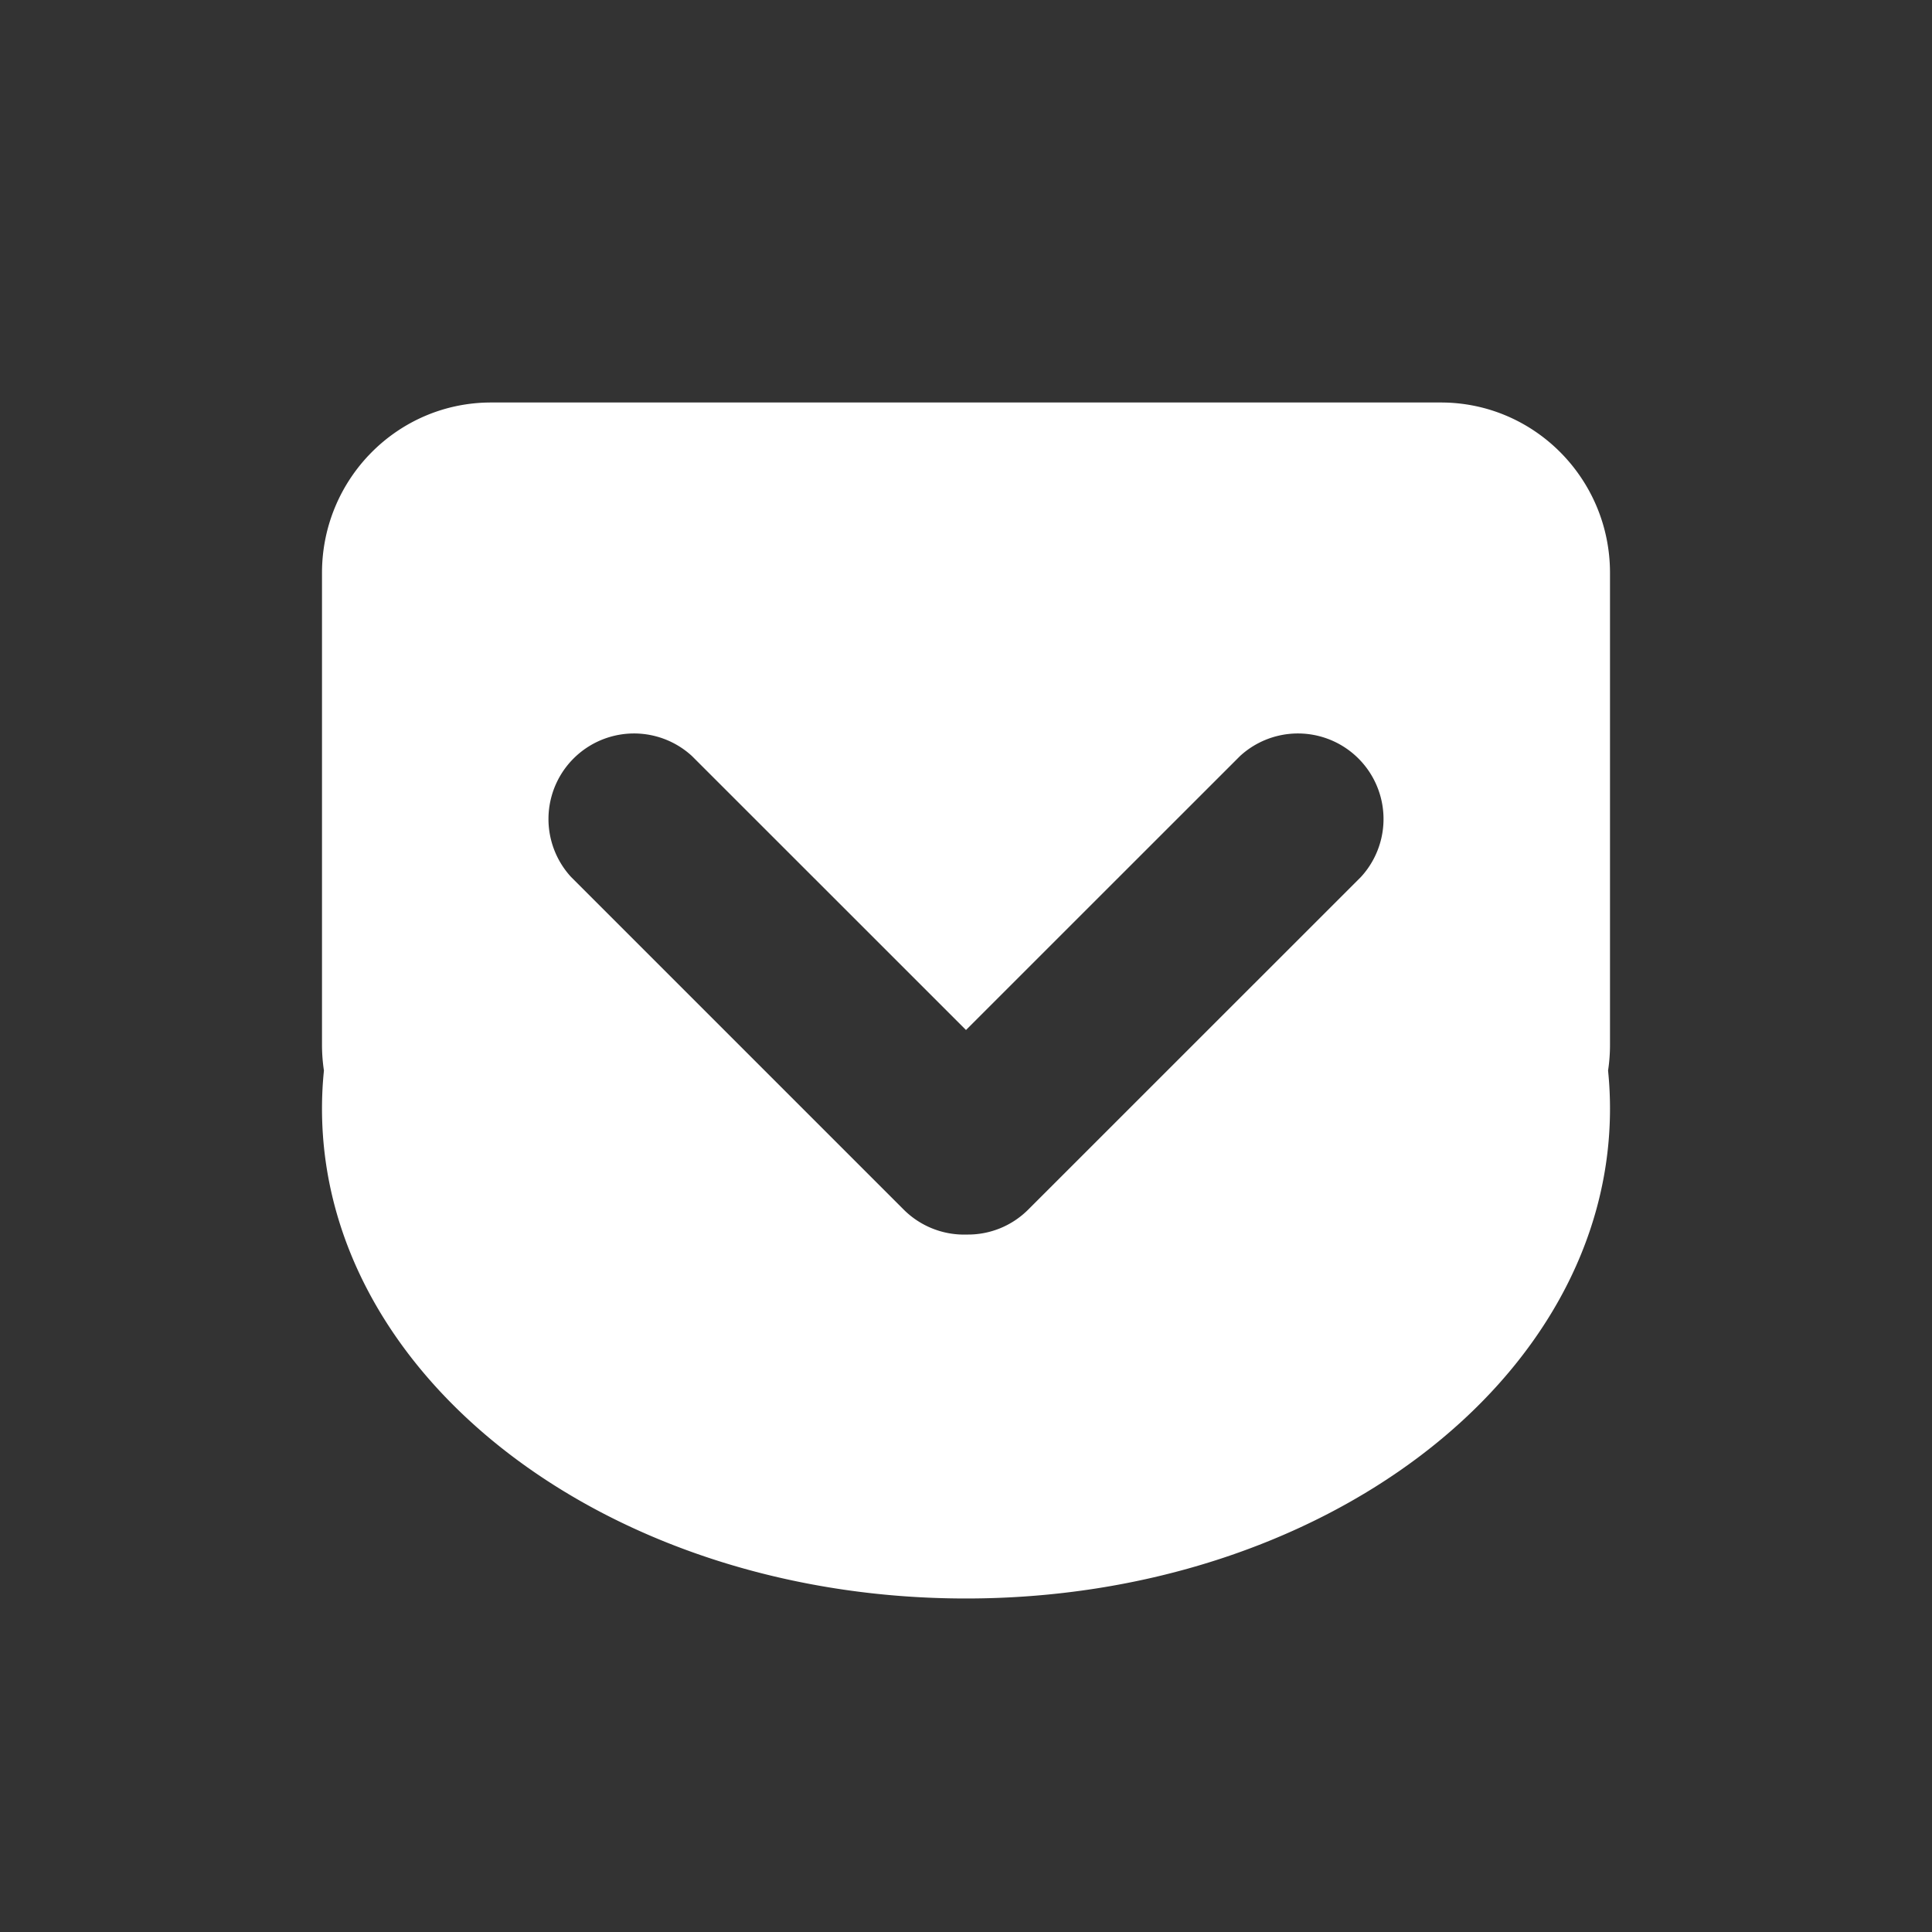 <svg viewBox='0 0 24 24' xmlns='http://www.w3.org/2000/svg'><rect x="0" y="0" width="24" height="24" fill="#333333" stroke="none"/><path d='M17.9 5c1.159 0 2.1.948 2.1 2.117v5.862c0 .108-.008.215-.024.32.016.156.024.314.024.473 0 3.36-3.582 6.085-8 6.085s-8-2.724-8-6.085c0-.159.008-.317.024-.473a2.148 2.148 0 01-.024-.32V7.117C4 5.948 4.94 5 6.1 5h11.8zM8.596 9.392L12 12.795l3.404-3.403a1.063 1.063 0 011.502 1.502l-4.132 4.131c-.21.21-.486.314-.76.311a1.062 1.062 0 01-.788-.31l-4.132-4.132a1.063 1.063 0 011.502-1.502z' fill='#FFF' fill-rule='evenodd'/></svg>